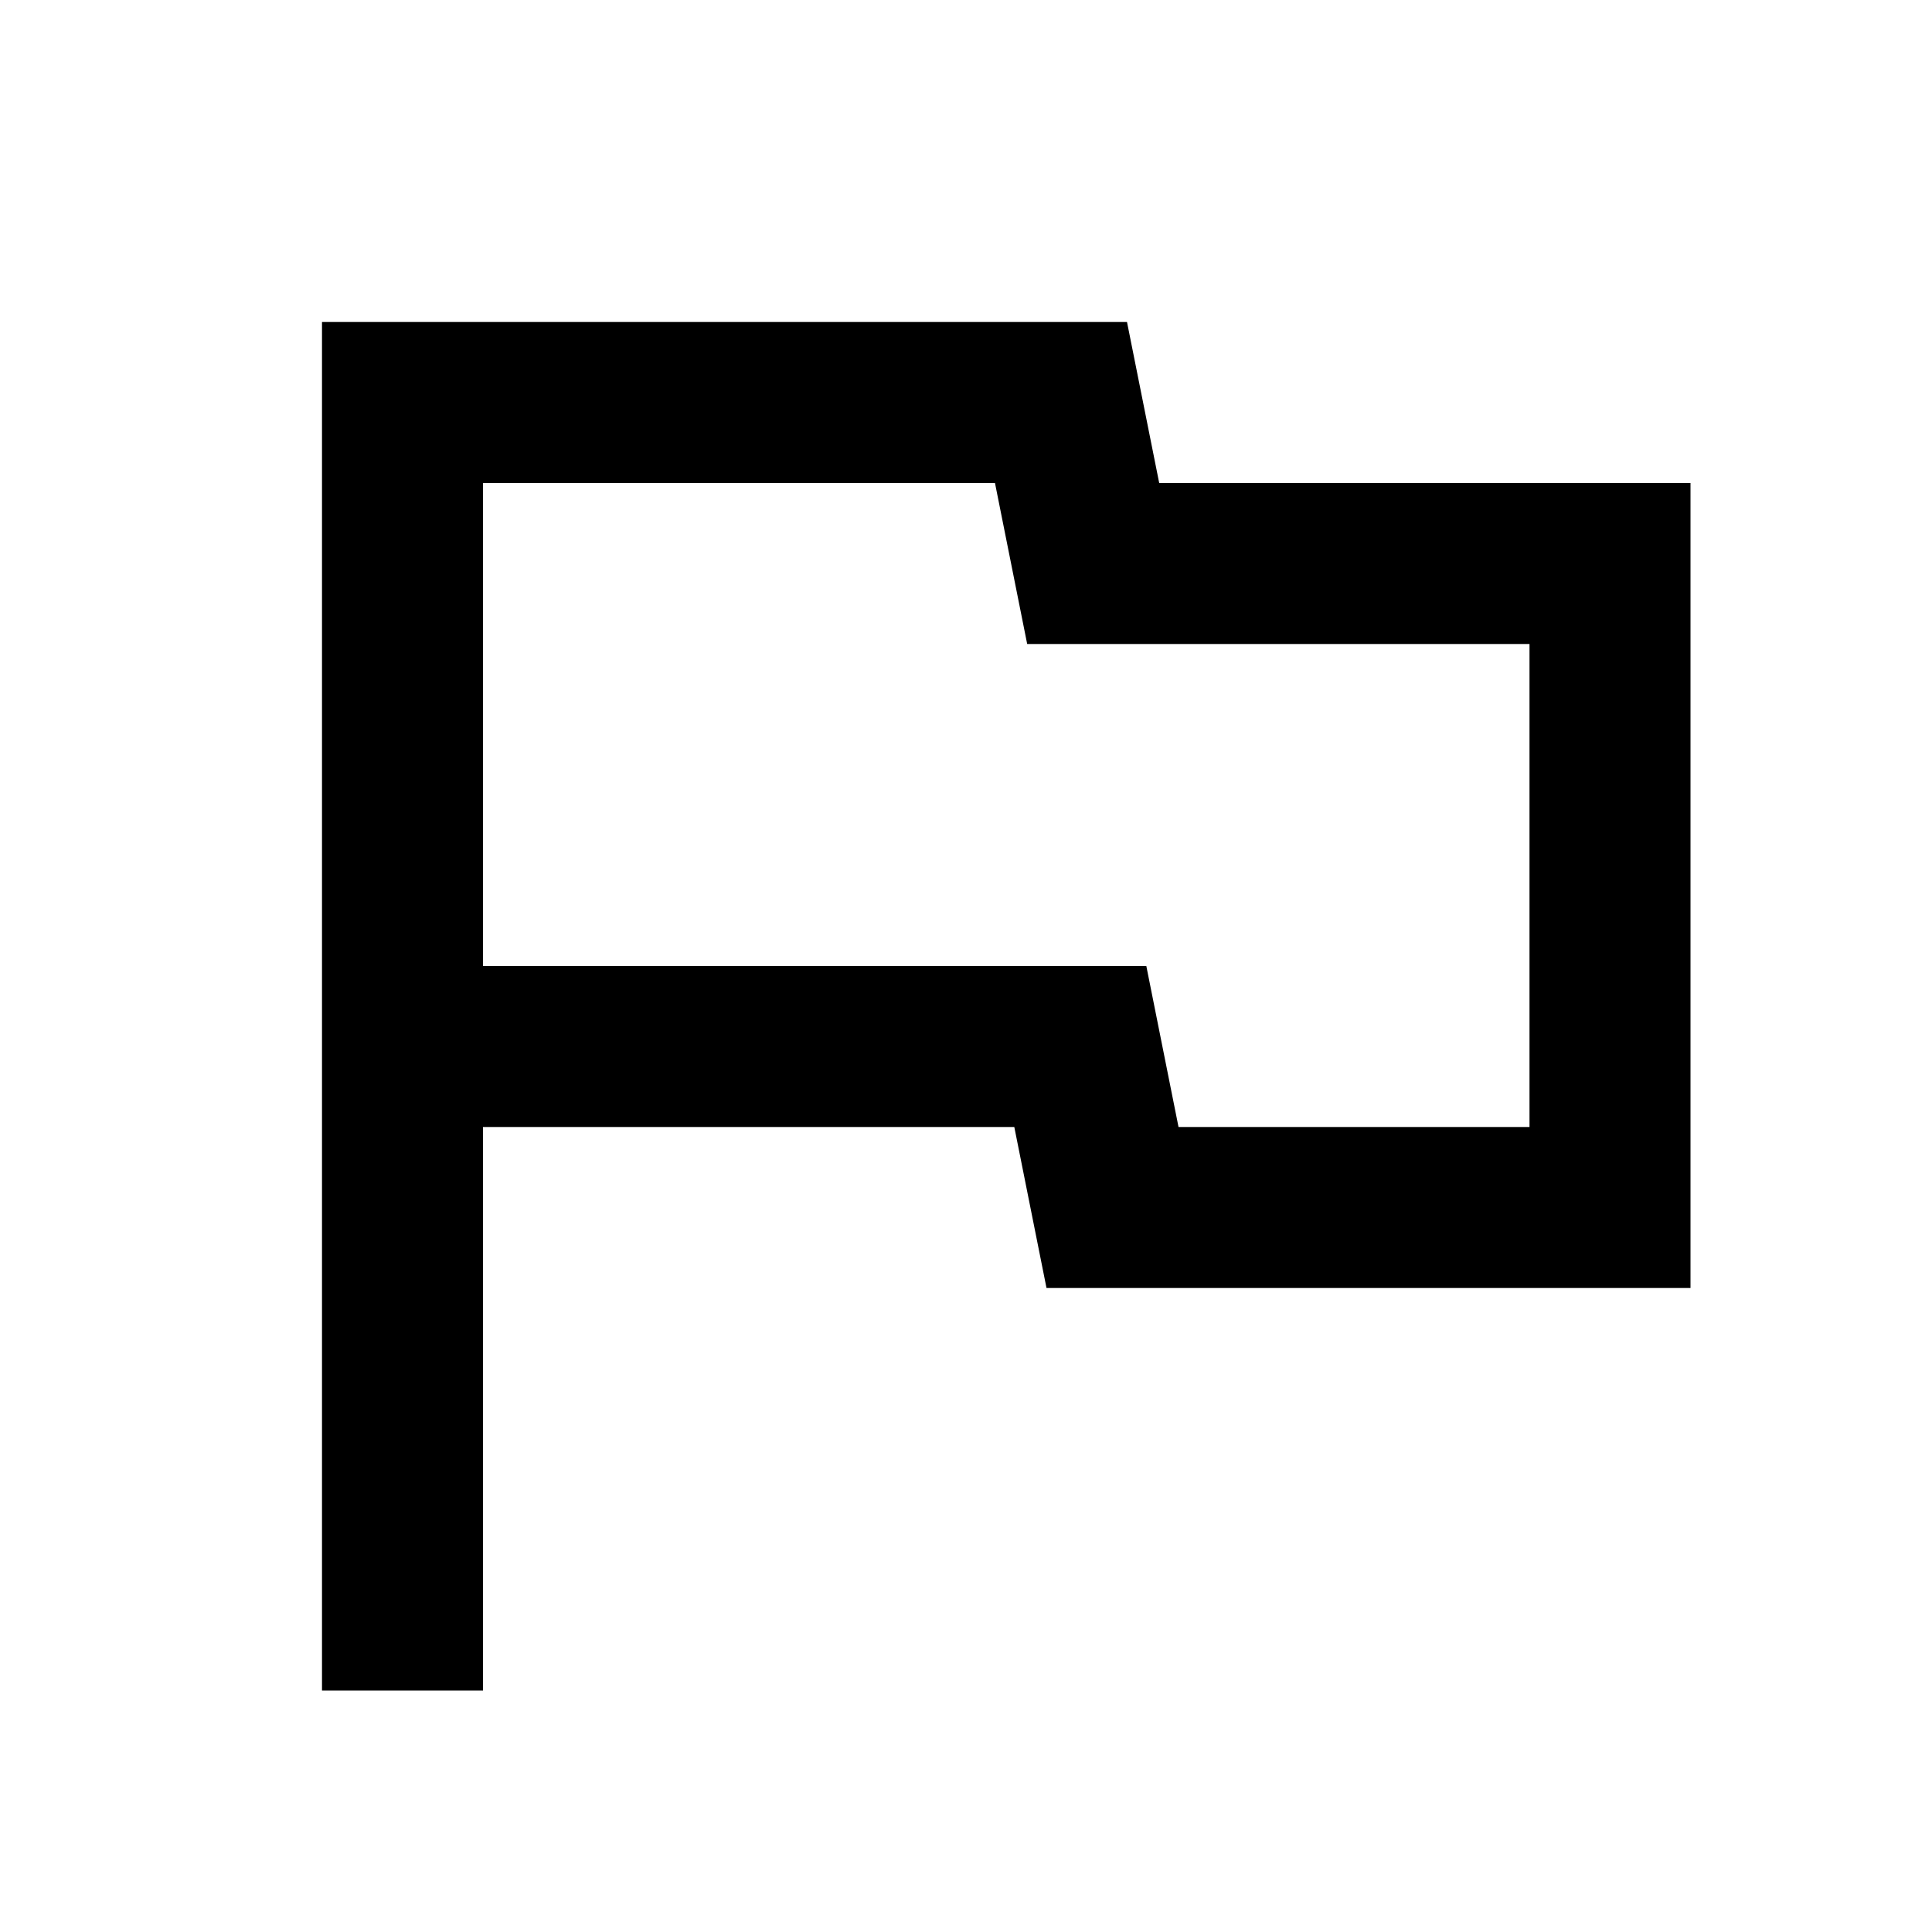 <svg id="workshop" xmlns="http://www.w3.org/2000/svg" width="24" height="24" viewBox="0 0 24 24">
  <defs>
    <style>
      .cls-1 {
        fill: none;
      }
    </style>
  </defs>
  <path id="路径_2845" data-name="路径 2845" class="cls-1" d="M0,0H24V24H0Z"/>
  <path id="路径_2846" data-name="路径 2846" d="M12.36,6l.4,2H19v6H14.64l-.4-2H6V6h6.36M14,4H4V21H6V14h6.6l.4,2h8V6H14.4Z"/>
</svg>
